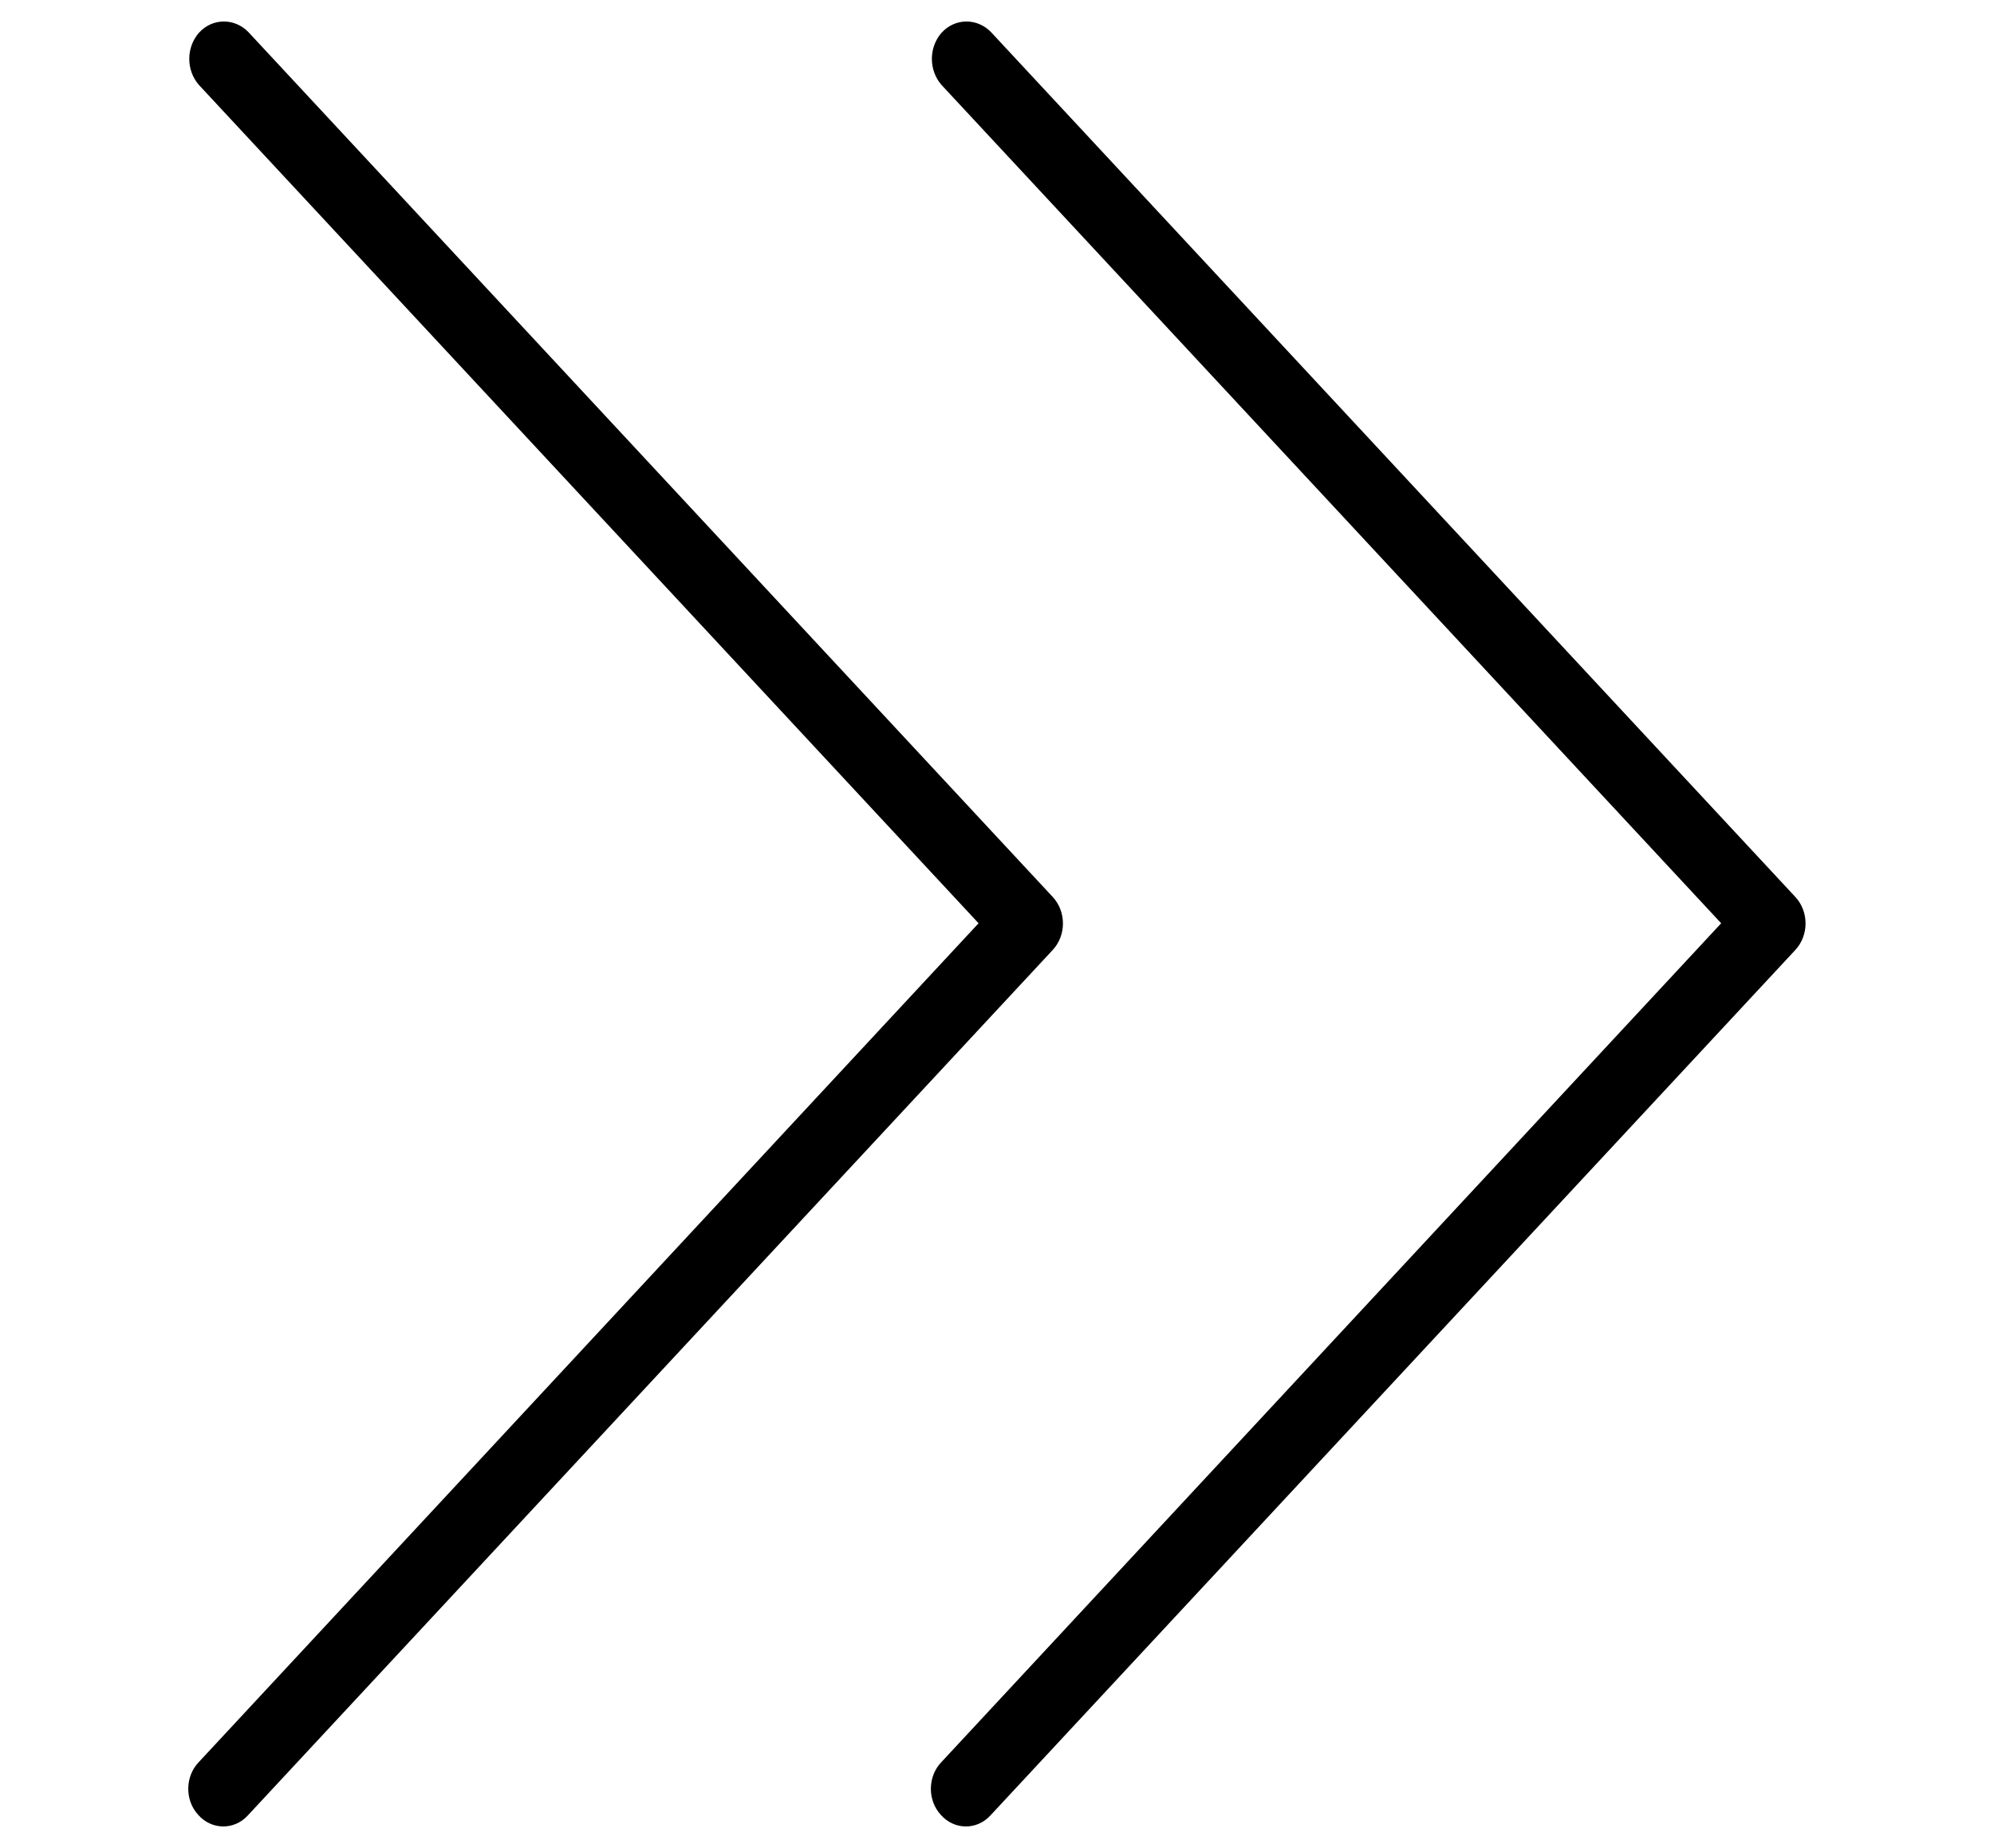 <?xml version="1.0" encoding="utf-8"?>
<svg viewBox="15.34 -302.56 1244.233 1153.183" xmlns="http://www.w3.org/2000/svg">
  <g transform="matrix(2.046, 0, 0, 2.2, 345.365, -289.145)">
    <g>
      <path d="M386.235,248.308L140.902,2.975c-4.267-4.053-10.987-3.947-15.04,0.213c-3.947,4.16-3.947,10.667,0,14.827l237.76,237.76 l-237.76,237.867c-4.267,4.053-4.373,10.88-0.213,15.04c4.053,4.267,10.88,4.373,15.04,0.213c0.107-0.107,0.213-0.213,0.213-0.213 l245.333-245.333C390.395,259.188,390.395,252.468,386.235,248.308z"/>
    </g>
  </g>
  <g transform="matrix(2.046, 0, 0, 2.2, 239.104, -289.144)"/>
  <g transform="matrix(2.046, 0, 0, 2.2, 239.104, -289.144)"/>
  <g transform="matrix(2.046, 0, 0, 2.2, 239.104, -289.144)"/>
  <g transform="matrix(2.046, 0, 0, 2.2, 239.104, -289.144)"/>
  <g transform="matrix(2.046, 0, 0, 2.2, 239.104, -289.144)"/>
  <g transform="matrix(2.046, 0, 0, 2.2, 239.104, -289.144)"/>
  <g transform="matrix(2.046, 0, 0, 2.2, 239.104, -289.144)"/>
  <g transform="matrix(2.046, 0, 0, 2.2, 239.104, -289.144)"/>
  <g transform="matrix(2.046, 0, 0, 2.2, 239.104, -289.144)"/>
  <g transform="matrix(2.046, 0, 0, 2.2, 239.104, -289.144)"/>
  <g transform="matrix(2.046, 0, 0, 2.2, 239.104, -289.144)"/>
  <g transform="matrix(2.046, 0, 0, 2.2, 239.104, -289.144)"/>
  <g transform="matrix(2.046, 0, 0, 2.2, 239.104, -289.144)"/>
  <g transform="matrix(2.046, 0, 0, 2.2, 239.104, -289.144)"/>
  <g transform="matrix(2.046, 0, 0, 2.2, 239.104, -289.144)"/>
  <g transform="matrix(2.046, 0, 0, 2.2, -118.013, -289.145)">
    <g>
      <path d="M386.235,248.308L140.902,2.975c-4.267-4.053-10.987-3.947-15.04,0.213c-3.947,4.16-3.947,10.667,0,14.827l237.76,237.76 l-237.76,237.867c-4.267,4.053-4.373,10.88-0.213,15.04c4.053,4.267,10.88,4.373,15.04,0.213c0.107-0.107,0.213-0.213,0.213-0.213 l245.333-245.333C390.395,259.188,390.395,252.468,386.235,248.308z"/>
    </g>
  </g>
</svg>